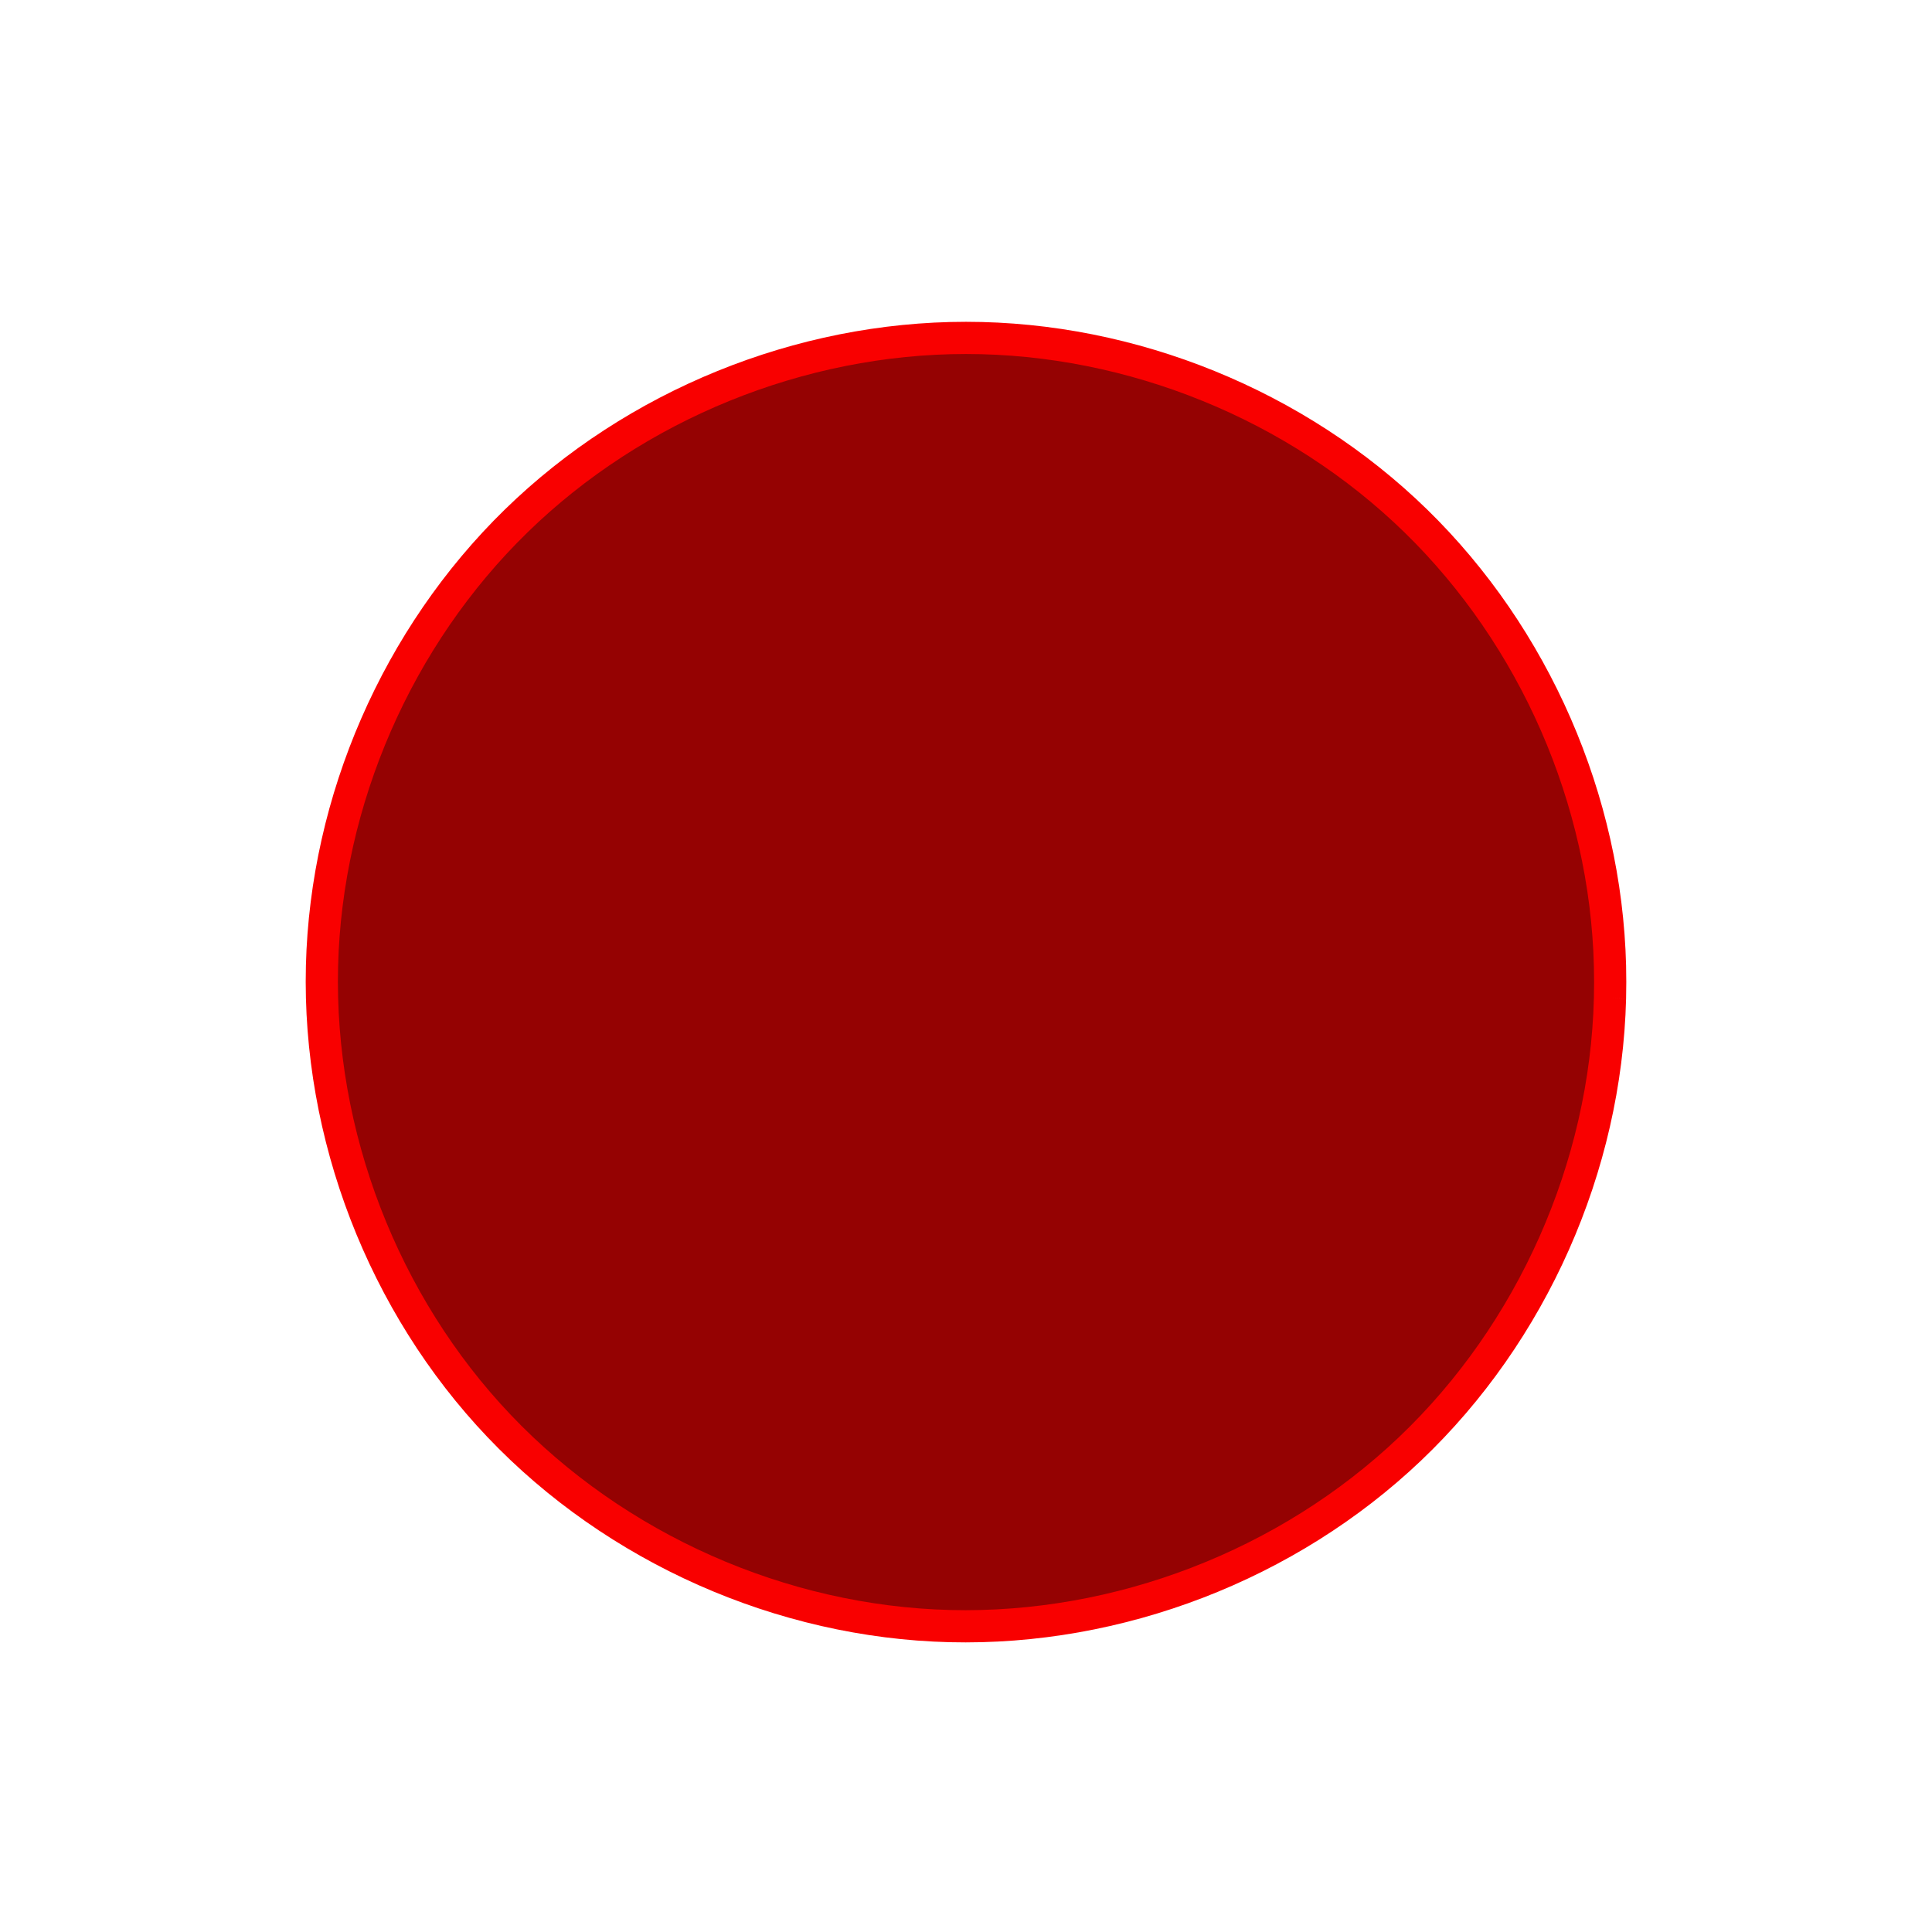<?xml version="1.0" encoding="UTF-8" standalone="no"?>
<!-- Created with Inkscape (http://www.inkscape.org/) -->

<svg
   width="60.0px"
   height="60.0px"
   viewBox="0 0 60.0 60.0"
   version="1.1"
   id="SVGRoot"
   sodipodi:docname="rec-on.svg"
   inkscape:version="1.1 (c68e22c387, 2021-05-23)"
   xmlns:inkscape="http://www.inkscape.org/namespaces/inkscape"
   xmlns:sodipodi="http://sodipodi.sourceforge.net/DTD/sodipodi-0.dtd"
   xmlns="http://www.w3.org/2000/svg"
   xmlns:svg="http://www.w3.org/2000/svg">
  <sodipodi:namedview
     id="namedview1750"
     pagecolor="#ffffff"
     bordercolor="#666666"
     borderopacity="1.0"
     inkscape:pageshadow="2"
     inkscape:pageopacity="0.0"
     inkscape:pagecheckerboard="0"
     inkscape:document-units="px"
     showgrid="true"
     inkscape:zoom="11.859035"
     inkscape:cx="25.423654"
     inkscape:cy="30.061468"
     inkscape:window-width="1920"
     inkscape:window-height="1017"
     inkscape:window-x="-8"
     inkscape:window-y="1072"
     inkscape:window-maximized="1"
     inkscape:current-layer="layer1">
    <inkscape:grid
       type="xygrid"
       id="grid1756" />
  </sodipodi:namedview>
  <defs
     id="defs1745">
    <inkscape:path-effect
       effect="spiro"
       id="path-effect264"
       is_visible="true"
       lpeversion="1" />
    <inkscape:path-effect
       effect="spiro"
       id="path-effect456"
       is_visible="true"
       lpeversion="1" />
    <inkscape:path-effect
       effect="spiro"
       id="path-effect452"
       is_visible="true"
       lpeversion="1" />
    <inkscape:path-effect
       effect="spiro"
       id="path-effect448"
       is_visible="true"
       lpeversion="1" />
    <inkscape:path-effect
       effect="spiro"
       id="path-effect444"
       is_visible="true"
       lpeversion="1" />
    <inkscape:path-effect
       effect="spiro"
       id="path-effect440"
       is_visible="true"
       lpeversion="1" />
    <inkscape:path-effect
       effect="spiro"
       id="path-effect436"
       is_visible="true"
       lpeversion="1" />
    <inkscape:path-effect
       effect="spiro"
       id="path-effect432"
       is_visible="true"
       lpeversion="1" />
    <inkscape:path-effect
       effect="spiro"
       id="path-effect420"
       is_visible="true"
       lpeversion="1" />
    <inkscape:path-effect
       effect="spiro"
       id="path-effect400"
       is_visible="true"
       lpeversion="1" />
    <inkscape:path-effect
       effect="spiro"
       id="path-effect396"
       is_visible="true"
       lpeversion="1" />
    <inkscape:path-effect
       effect="spiro"
       id="path-effect392"
       is_visible="true"
       lpeversion="1" />
    <inkscape:path-effect
       effect="spiro"
       id="path-effect384"
       is_visible="true"
       lpeversion="1" />
    <inkscape:path-effect
       effect="spiro"
       id="path-effect352"
       is_visible="true"
       lpeversion="1" />
    <inkscape:path-effect
       effect="spiro"
       id="path-effect348"
       is_visible="true"
       lpeversion="1" />
    <inkscape:path-effect
       effect="spiro"
       id="path-effect344"
       is_visible="true"
       lpeversion="1" />
    <inkscape:path-effect
       effect="spiro"
       id="path-effect336"
       is_visible="true"
       lpeversion="1" />
    <inkscape:path-effect
       effect="spiro"
       id="path-effect2318"
       is_visible="true"
       lpeversion="1" />
    <inkscape:path-effect
       effect="spiro"
       id="path-effect2314"
       is_visible="true"
       lpeversion="1" />
    <inkscape:path-effect
       effect="spiro"
       id="path-effect2310"
       is_visible="true"
       lpeversion="1" />
    <inkscape:path-effect
       effect="spiro"
       id="path-effect2306"
       is_visible="true"
       lpeversion="1" />
    <inkscape:path-effect
       effect="spiro"
       id="path-effect2302"
       is_visible="true"
       lpeversion="1" />
    <inkscape:path-effect
       effect="spiro"
       id="path-effect2298"
       is_visible="true"
       lpeversion="1" />
    <inkscape:path-effect
       effect="spiro"
       id="path-effect2294"
       is_visible="true"
       lpeversion="1" />
    <inkscape:path-effect
       effect="spiro"
       id="path-effect2290"
       is_visible="true"
       lpeversion="1" />
    <inkscape:path-effect
       effect="spiro"
       id="path-effect2286"
       is_visible="true"
       lpeversion="1" />
    <inkscape:path-effect
       effect="spiro"
       id="path-effect2046"
       is_visible="true"
       lpeversion="1" />
    <inkscape:path-effect
       effect="spiro"
       id="path-effect2009"
       is_visible="true"
       lpeversion="1" />
    <inkscape:path-effect
       effect="spiro"
       id="path-effect1972"
       is_visible="true"
       lpeversion="1" />
    <inkscape:path-effect
       effect="spiro"
       id="path-effect1935"
       is_visible="true"
       lpeversion="1" />
    <inkscape:path-effect
       effect="spiro"
       id="path-effect1898"
       is_visible="true"
       lpeversion="1" />
    <inkscape:path-effect
       effect="spiro"
       id="path-effect1861"
       is_visible="true"
       lpeversion="1" />
    <inkscape:path-effect
       effect="spiro"
       id="path-effect1824"
       is_visible="true"
       lpeversion="1" />
    <inkscape:path-effect
       effect="spiro"
       id="path-effect1787"
       is_visible="true"
       lpeversion="1" />
    <inkscape:path-effect
       effect="spiro"
       id="path-effect1643"
       is_visible="true"
       lpeversion="1" />
    <inkscape:path-effect
       effect="spiro"
       id="path-effect1639"
       is_visible="true"
       lpeversion="1" />
    <inkscape:path-effect
       effect="spiro"
       id="path-effect1635"
       is_visible="true"
       lpeversion="1" />
    <inkscape:path-effect
       effect="spiro"
       id="path-effect1631"
       is_visible="true"
       lpeversion="1" />
    <inkscape:path-effect
       effect="spiro"
       id="path-effect1627"
       is_visible="true"
       lpeversion="1" />
    <inkscape:path-effect
       effect="spiro"
       id="path-effect1623"
       is_visible="true"
       lpeversion="1" />
    <inkscape:path-effect
       effect="spiro"
       id="path-effect1619"
       is_visible="true"
       lpeversion="1" />
    <inkscape:path-effect
       effect="spiro"
       id="path-effect1615"
       is_visible="true"
       lpeversion="1" />
    <inkscape:path-effect
       effect="spiro"
       id="path-effect1820"
       is_visible="true"
       lpeversion="1" />
    <inkscape:path-effect
       effect="spiro"
       id="path-effect1816"
       is_visible="true"
       lpeversion="1" />
  </defs>
  <g
     inkscape:label="Layer 1"
     inkscape:groupmode="layer"
     id="layer1">
    <ellipse
       style="opacity:0;fill:#999999;stroke:#999999"
       id="path201"
       cx="17"
       cy="15"
       rx="12"
       ry="10" />
    <ellipse
       style="opacity:0;fill:#999999;stroke:#999999"
       id="path203"
       cx="34.5"
       cy="36.5"
       rx="19.5"
       ry="4.5" />
    <path
       style="fill:#940000;stroke:#f90000;stroke-width:1px;stroke-linecap:butt;stroke-linejoin:miter;stroke-opacity:1;fill-opacity:0.992"
       d="m 50,31 c 0.008,-0.333 0.008,-0.667 0,-1 C 49.871,24.847 47.659,19.777 43.969,16.178 40.279,12.579 35.154,10.494 30,10.494 c -5.154,0 -10.279,2.085 -13.969,5.684 C 12.341,19.777 10.129,24.847 10,30 9.869,35.236 11.894,40.494 15.504,44.289 19.114,48.084 24.264,50.369 29.5,50.5 34.736,50.631 39.994,48.606 43.789,44.996 47.584,41.386 49.869,36.236 50,31"
       id="path262"
       inkscape:path-effect="#path-effect264"
       inkscape:original-d="m 50,31 c 13.332333,0.332333 13.332333,-1.001 0,-1 -13.332333,0.001 -26.665667,0.001 -40,0 -13.3343333,-0.001 26.667667,0.667667 40,1" />
  </g>
</svg>
